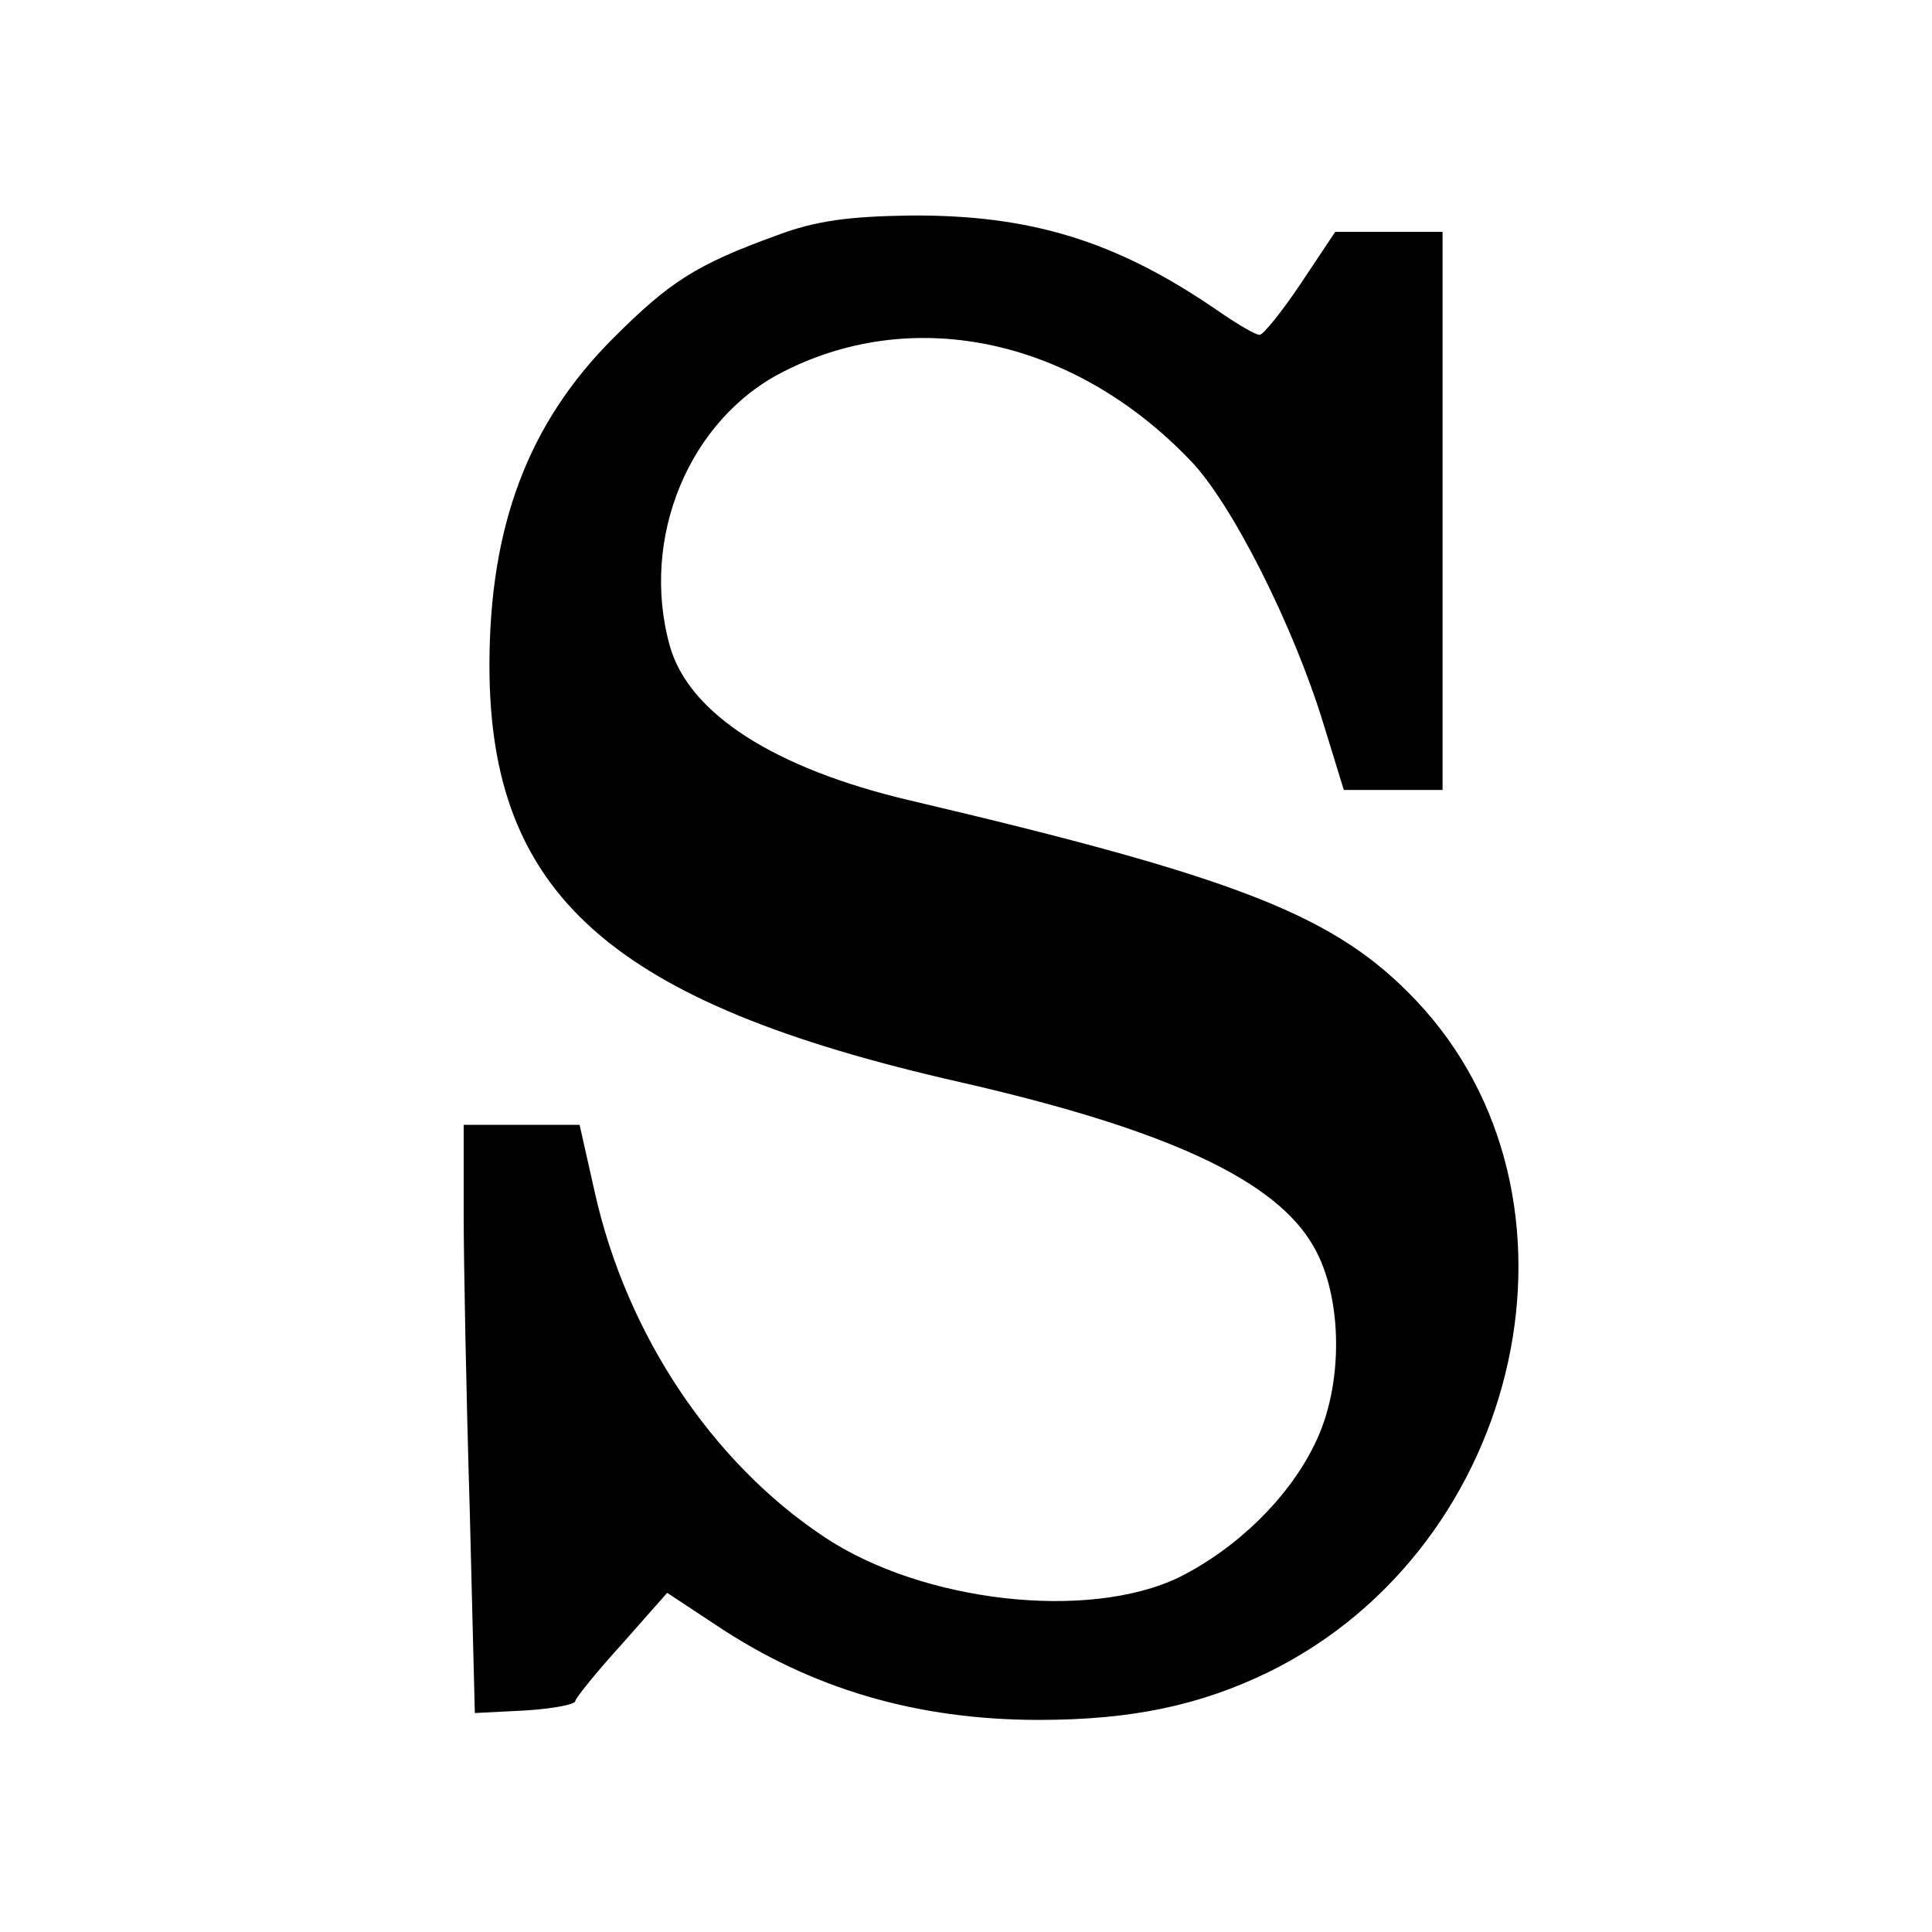 <?xml version="1.0" standalone="no"?>
<!DOCTYPE svg PUBLIC "-//W3C//DTD SVG 20010904//EN"
 "http://www.w3.org/TR/2001/REC-SVG-20010904/DTD/svg10.dtd">
<svg version="1.0" xmlns="http://www.w3.org/2000/svg"
 width="225pt" height="225pt" viewBox="0 0 225 225"
 preserveAspectRatio="xMidYMid meet">
<g transform="translate(0,225) scale(0.1,-0.1)"
fill="#000000" stroke="none">
<path d="M905 1976 c-94 -34 -125 -54 -191 -120 -99 -99 -144 -219 -144 -381
0 -267 142 -393 547 -485 241 -55 369 -114 413 -192 34 -59 35 -162 1 -230
-30 -62 -90 -121 -158 -155 -106 -51 -299 -29 -413 47 -131 87 -230 236 -267
400 l-18 80 -67 0 -68 0 0 -103 c0 -57 3 -211 7 -343 l6 -239 59 3 c32 2 58 7
58 11 0 3 24 33 54 66 l53 60 56 -37 c112 -75 235 -111 377 -111 108 0 188 17
268 56 298 147 387 554 171 782 -93 98 -203 142 -590 233 -157 37 -257 101
-279 180 -35 126 23 265 134 320 153 77 338 36 472 -104 48 -49 120 -192 155
-306 l24 -78 57 0 58 0 0 325 0 325 -62 0 -63 0 -40 -60 c-22 -33 -44 -60 -48
-60 -5 0 -27 13 -50 29 -118 81 -218 111 -357 110 -71 -1 -110 -6 -155 -23z"/>
</g>
</svg>

